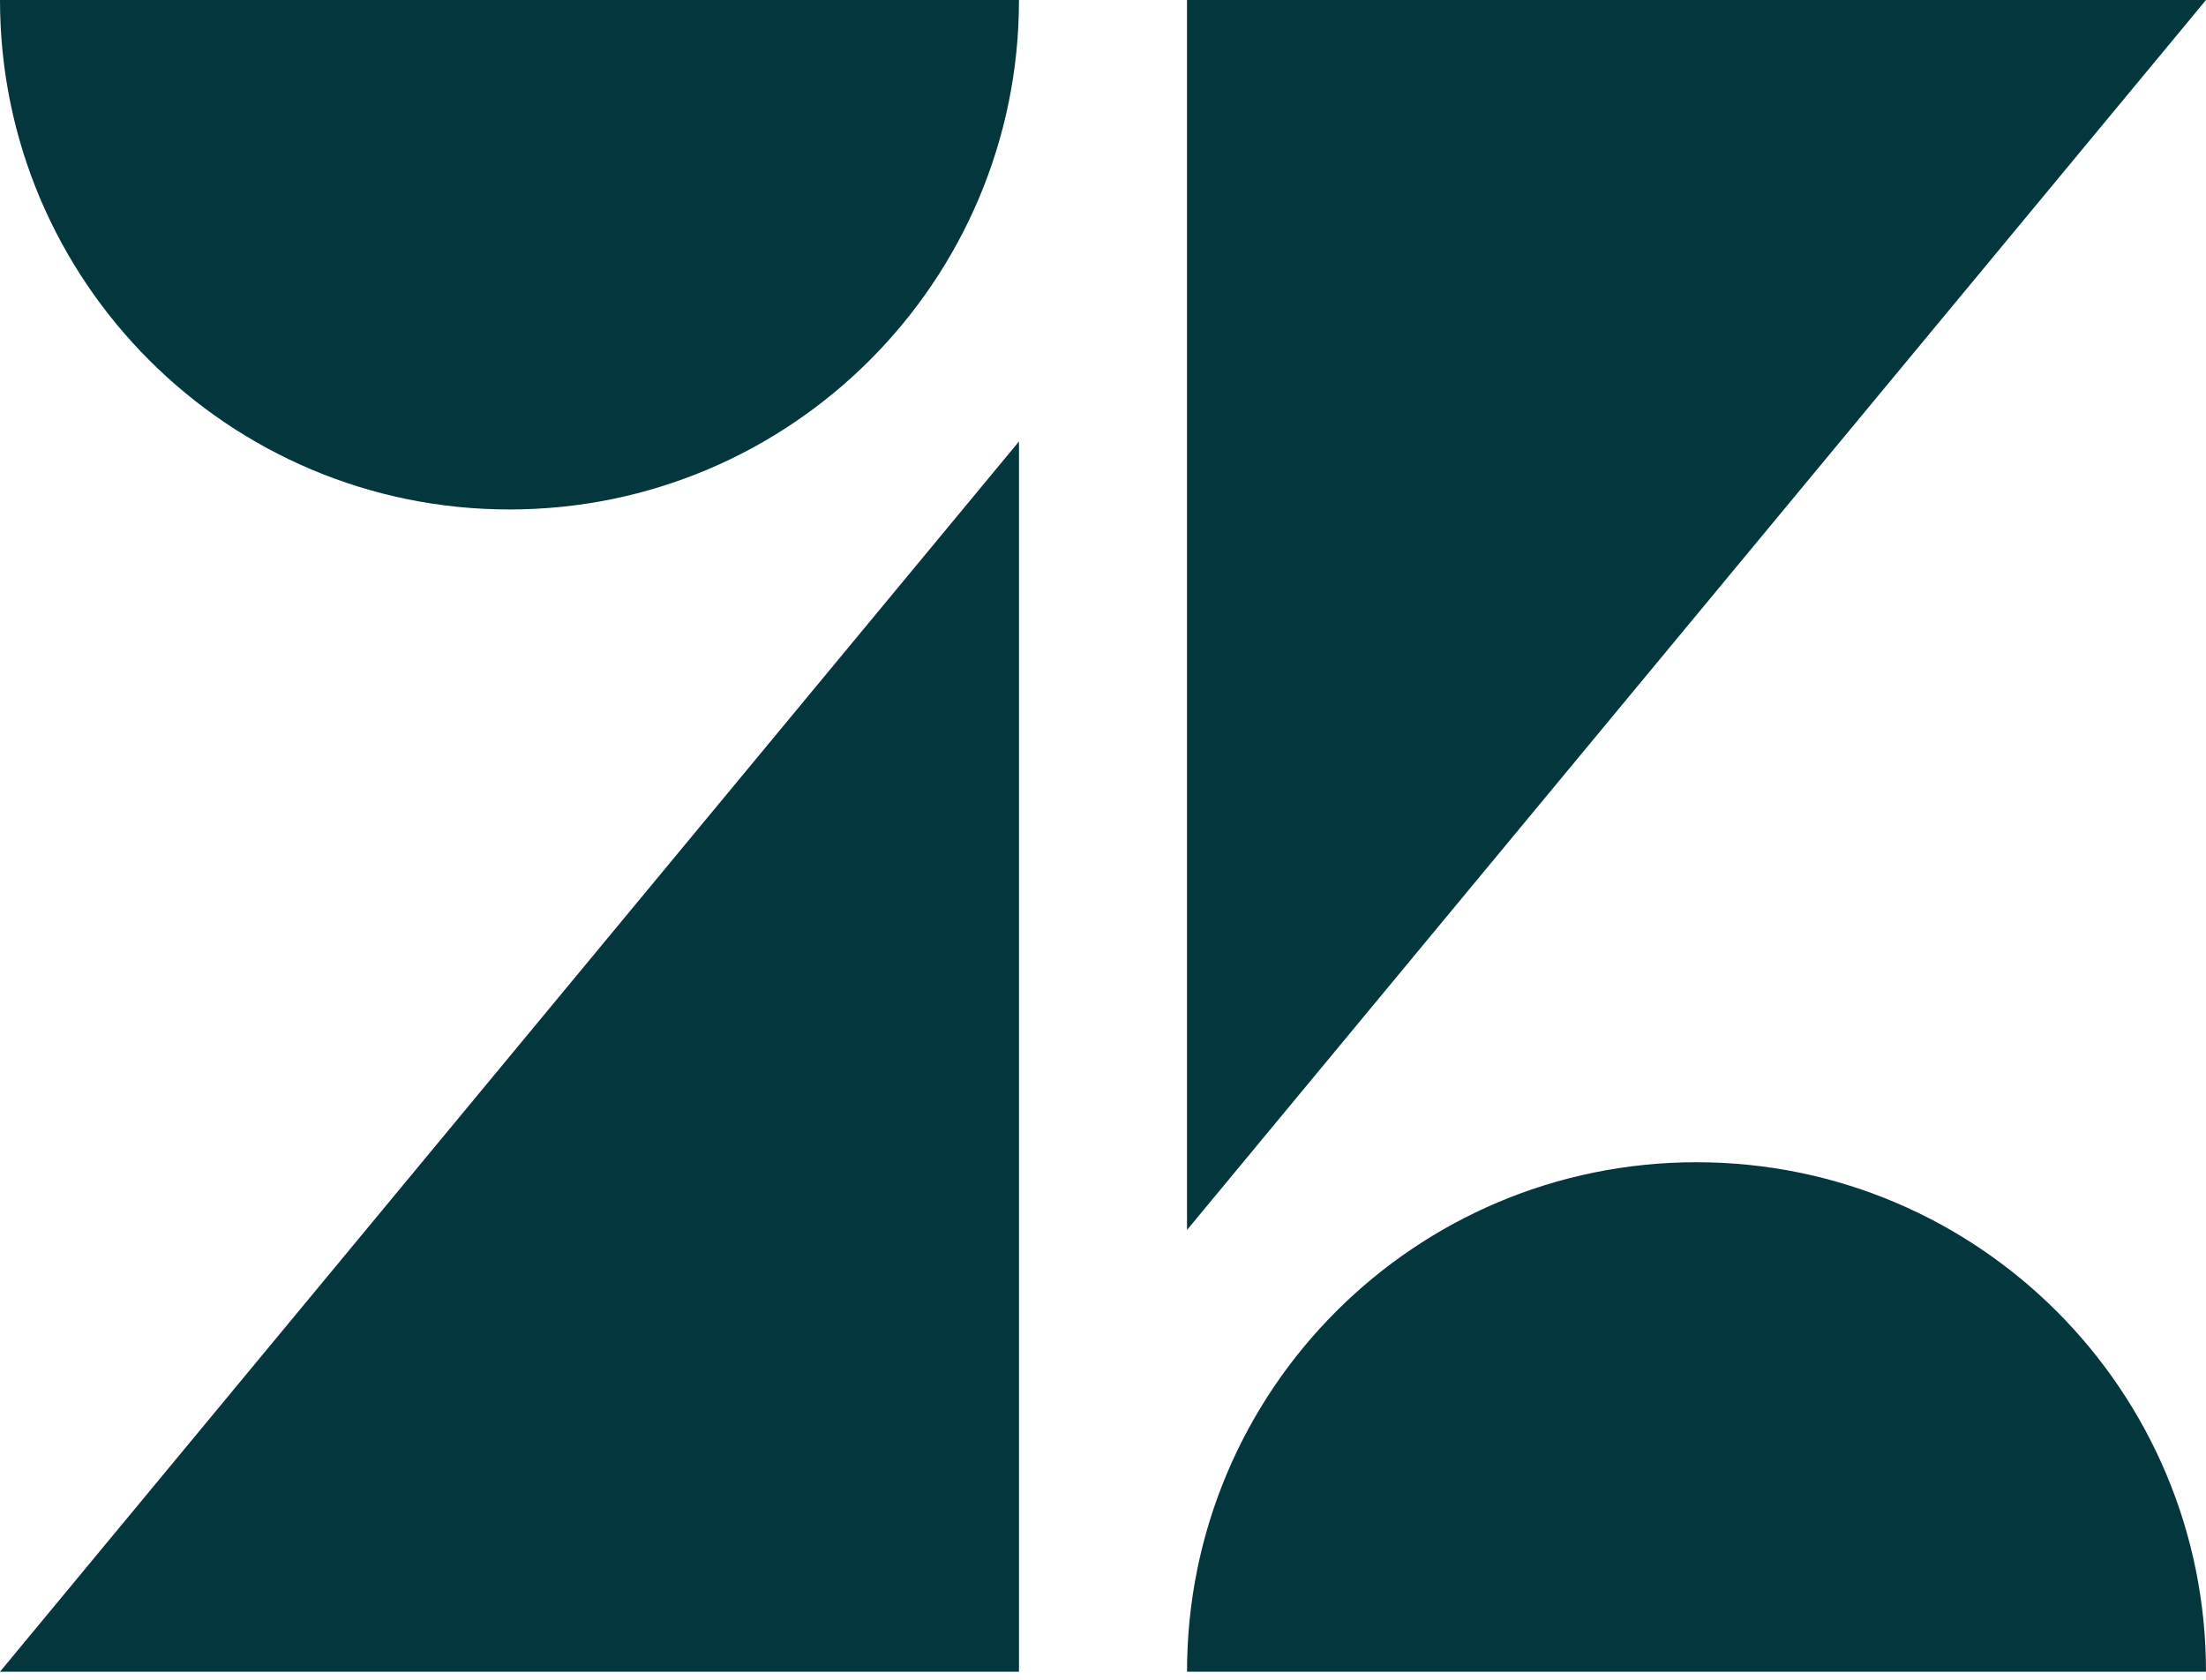 <svg xmlns="http://www.w3.org/2000/svg" xmlns:xlink="http://www.w3.org/1999/xlink" width="256" height="195" viewBox="0 0 256 195"><path fill="#03363D" d="M118.25 51.233v142.773H0L118.25 51.233Zm0-51.233c0 32.644-26.481 59.125-59.125 59.125S0 32.645 0 0h118.25Zm19.5 194.006c0-32.677 26.449-59.125 59.125-59.125c32.677 0 59.125 26.48 59.125 59.125H137.75Zm0-51.266V0H256L137.75 142.74Z"/></svg>
